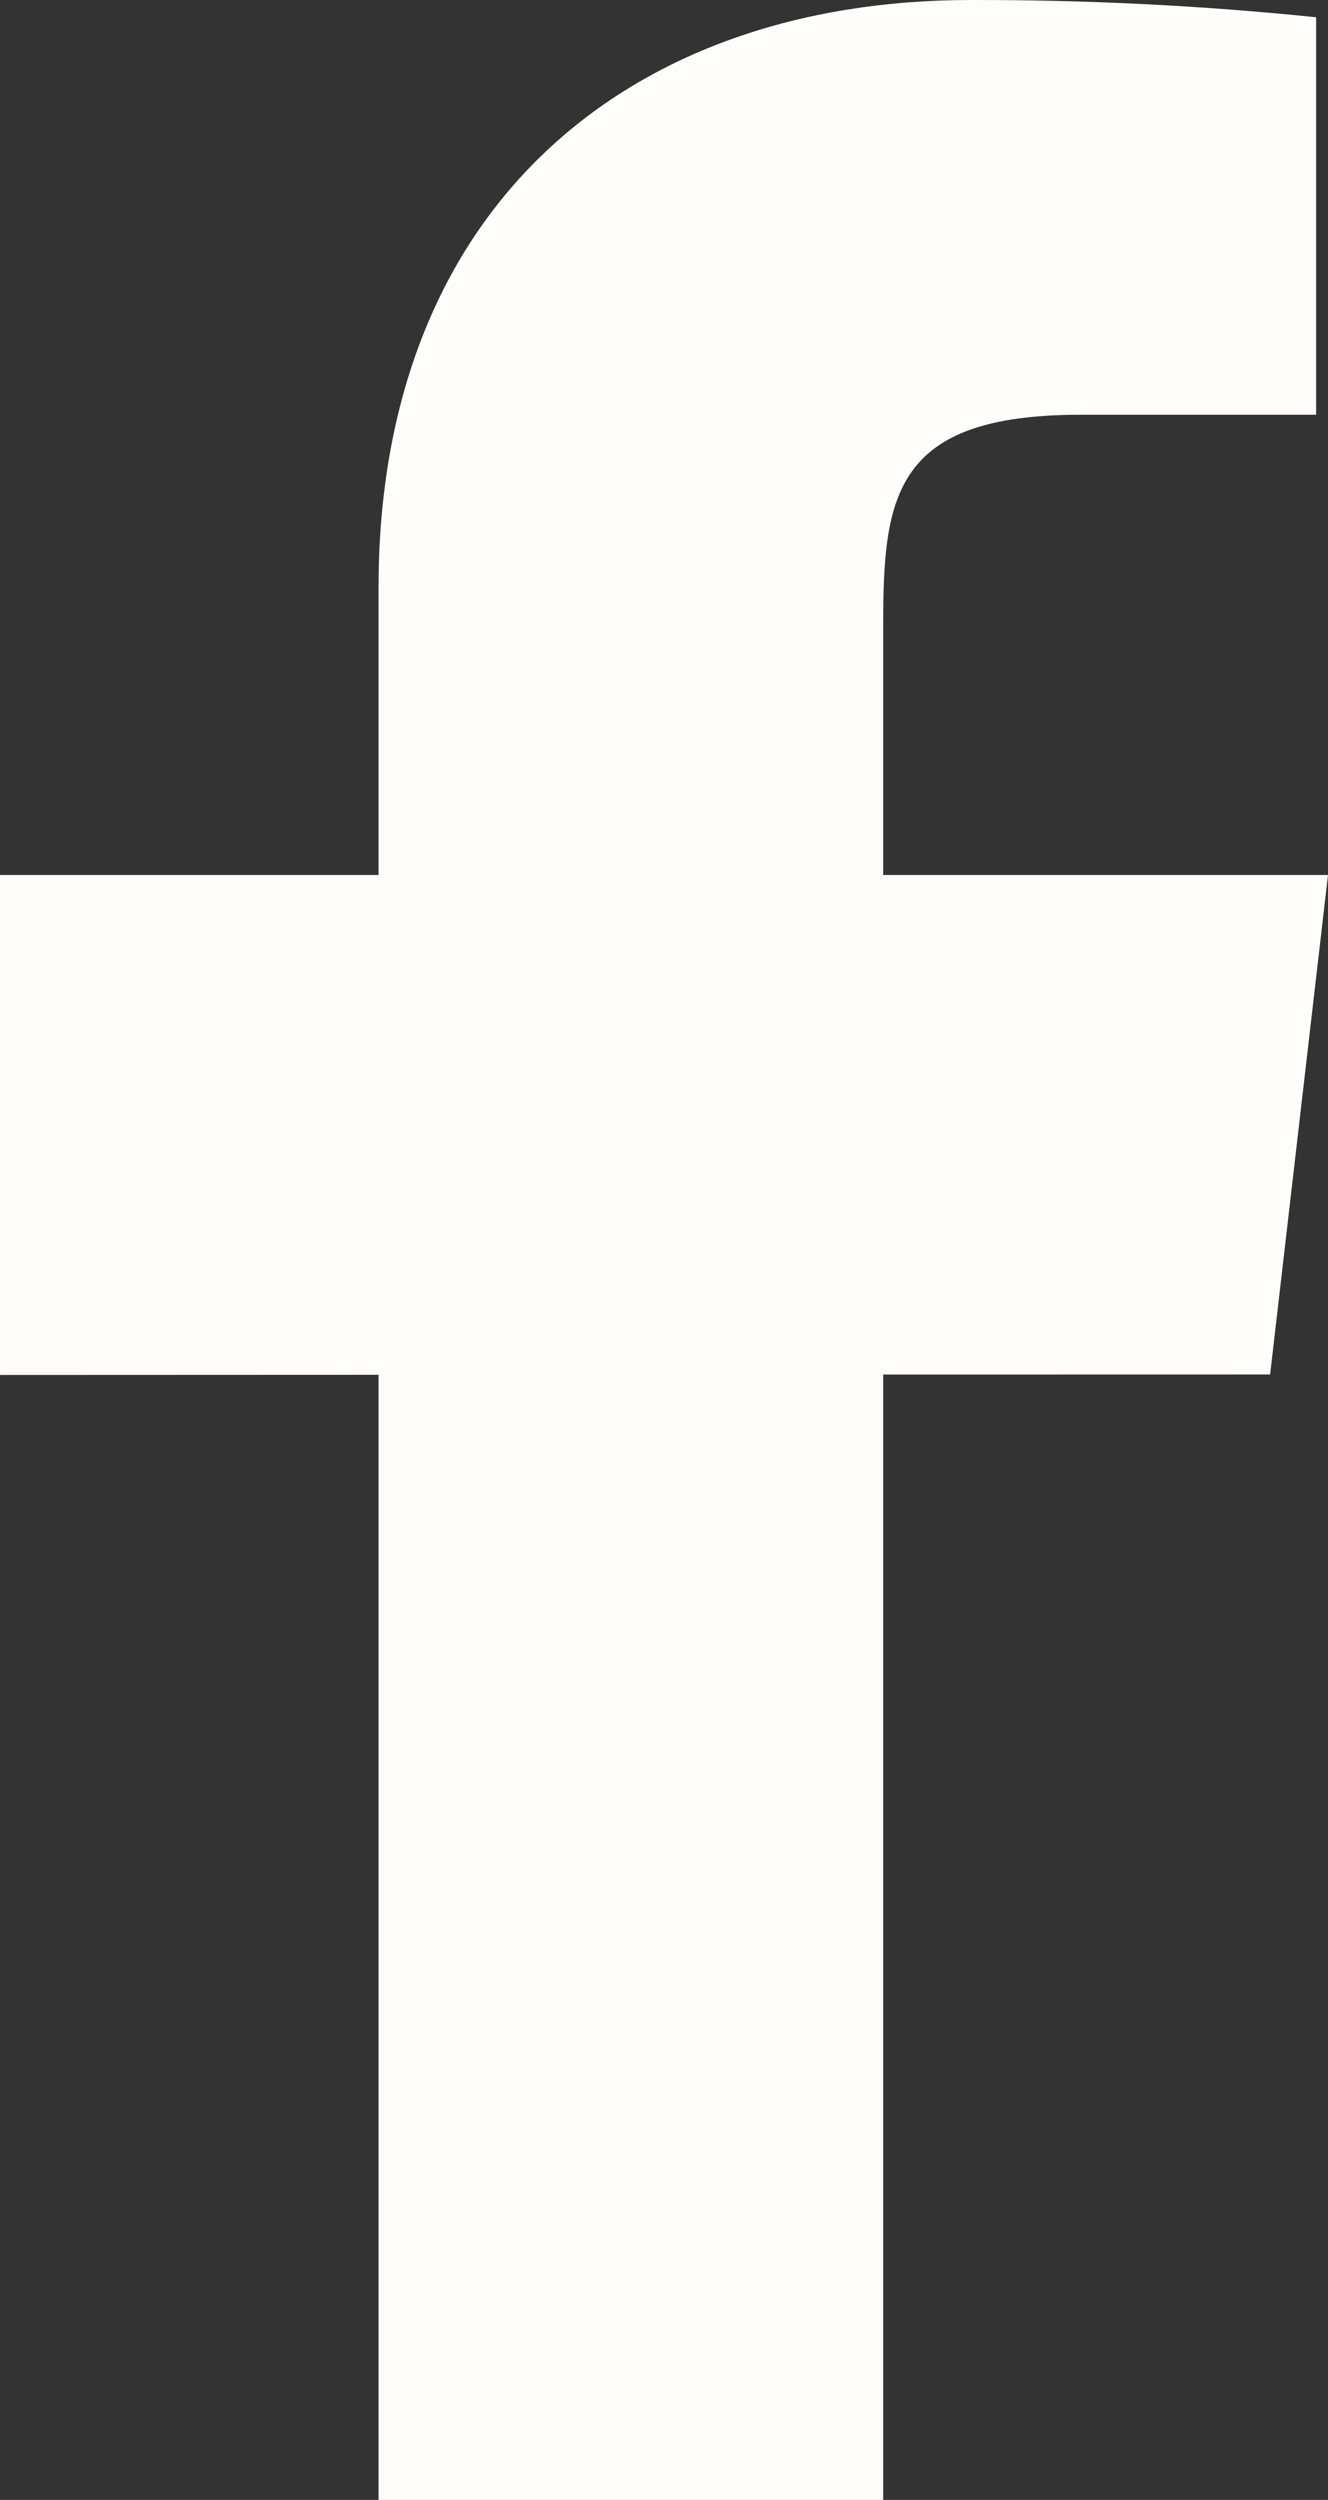 <svg width="17" height="32" viewBox="0 0 17 32" fill="none" xmlns="http://www.w3.org/2000/svg">
<rect x="0" y="0" width="17" height="32" fill="#333333" stroke="none"/>
<path d="M17 11.2H11.306V8C11.306 6.349 11.442 5.309 13.831 5.309H16.848V0.221C15.38 0.07 13.904 -0.003 12.426 9.99997e-05C8.044 9.99997e-05 4.846 2.651 4.846 7.518V11.2H0V17.6L4.846 17.598V32H11.306V17.595L16.259 17.594L17 11.2Z" fill="#FFFDFA"/>
</svg>
